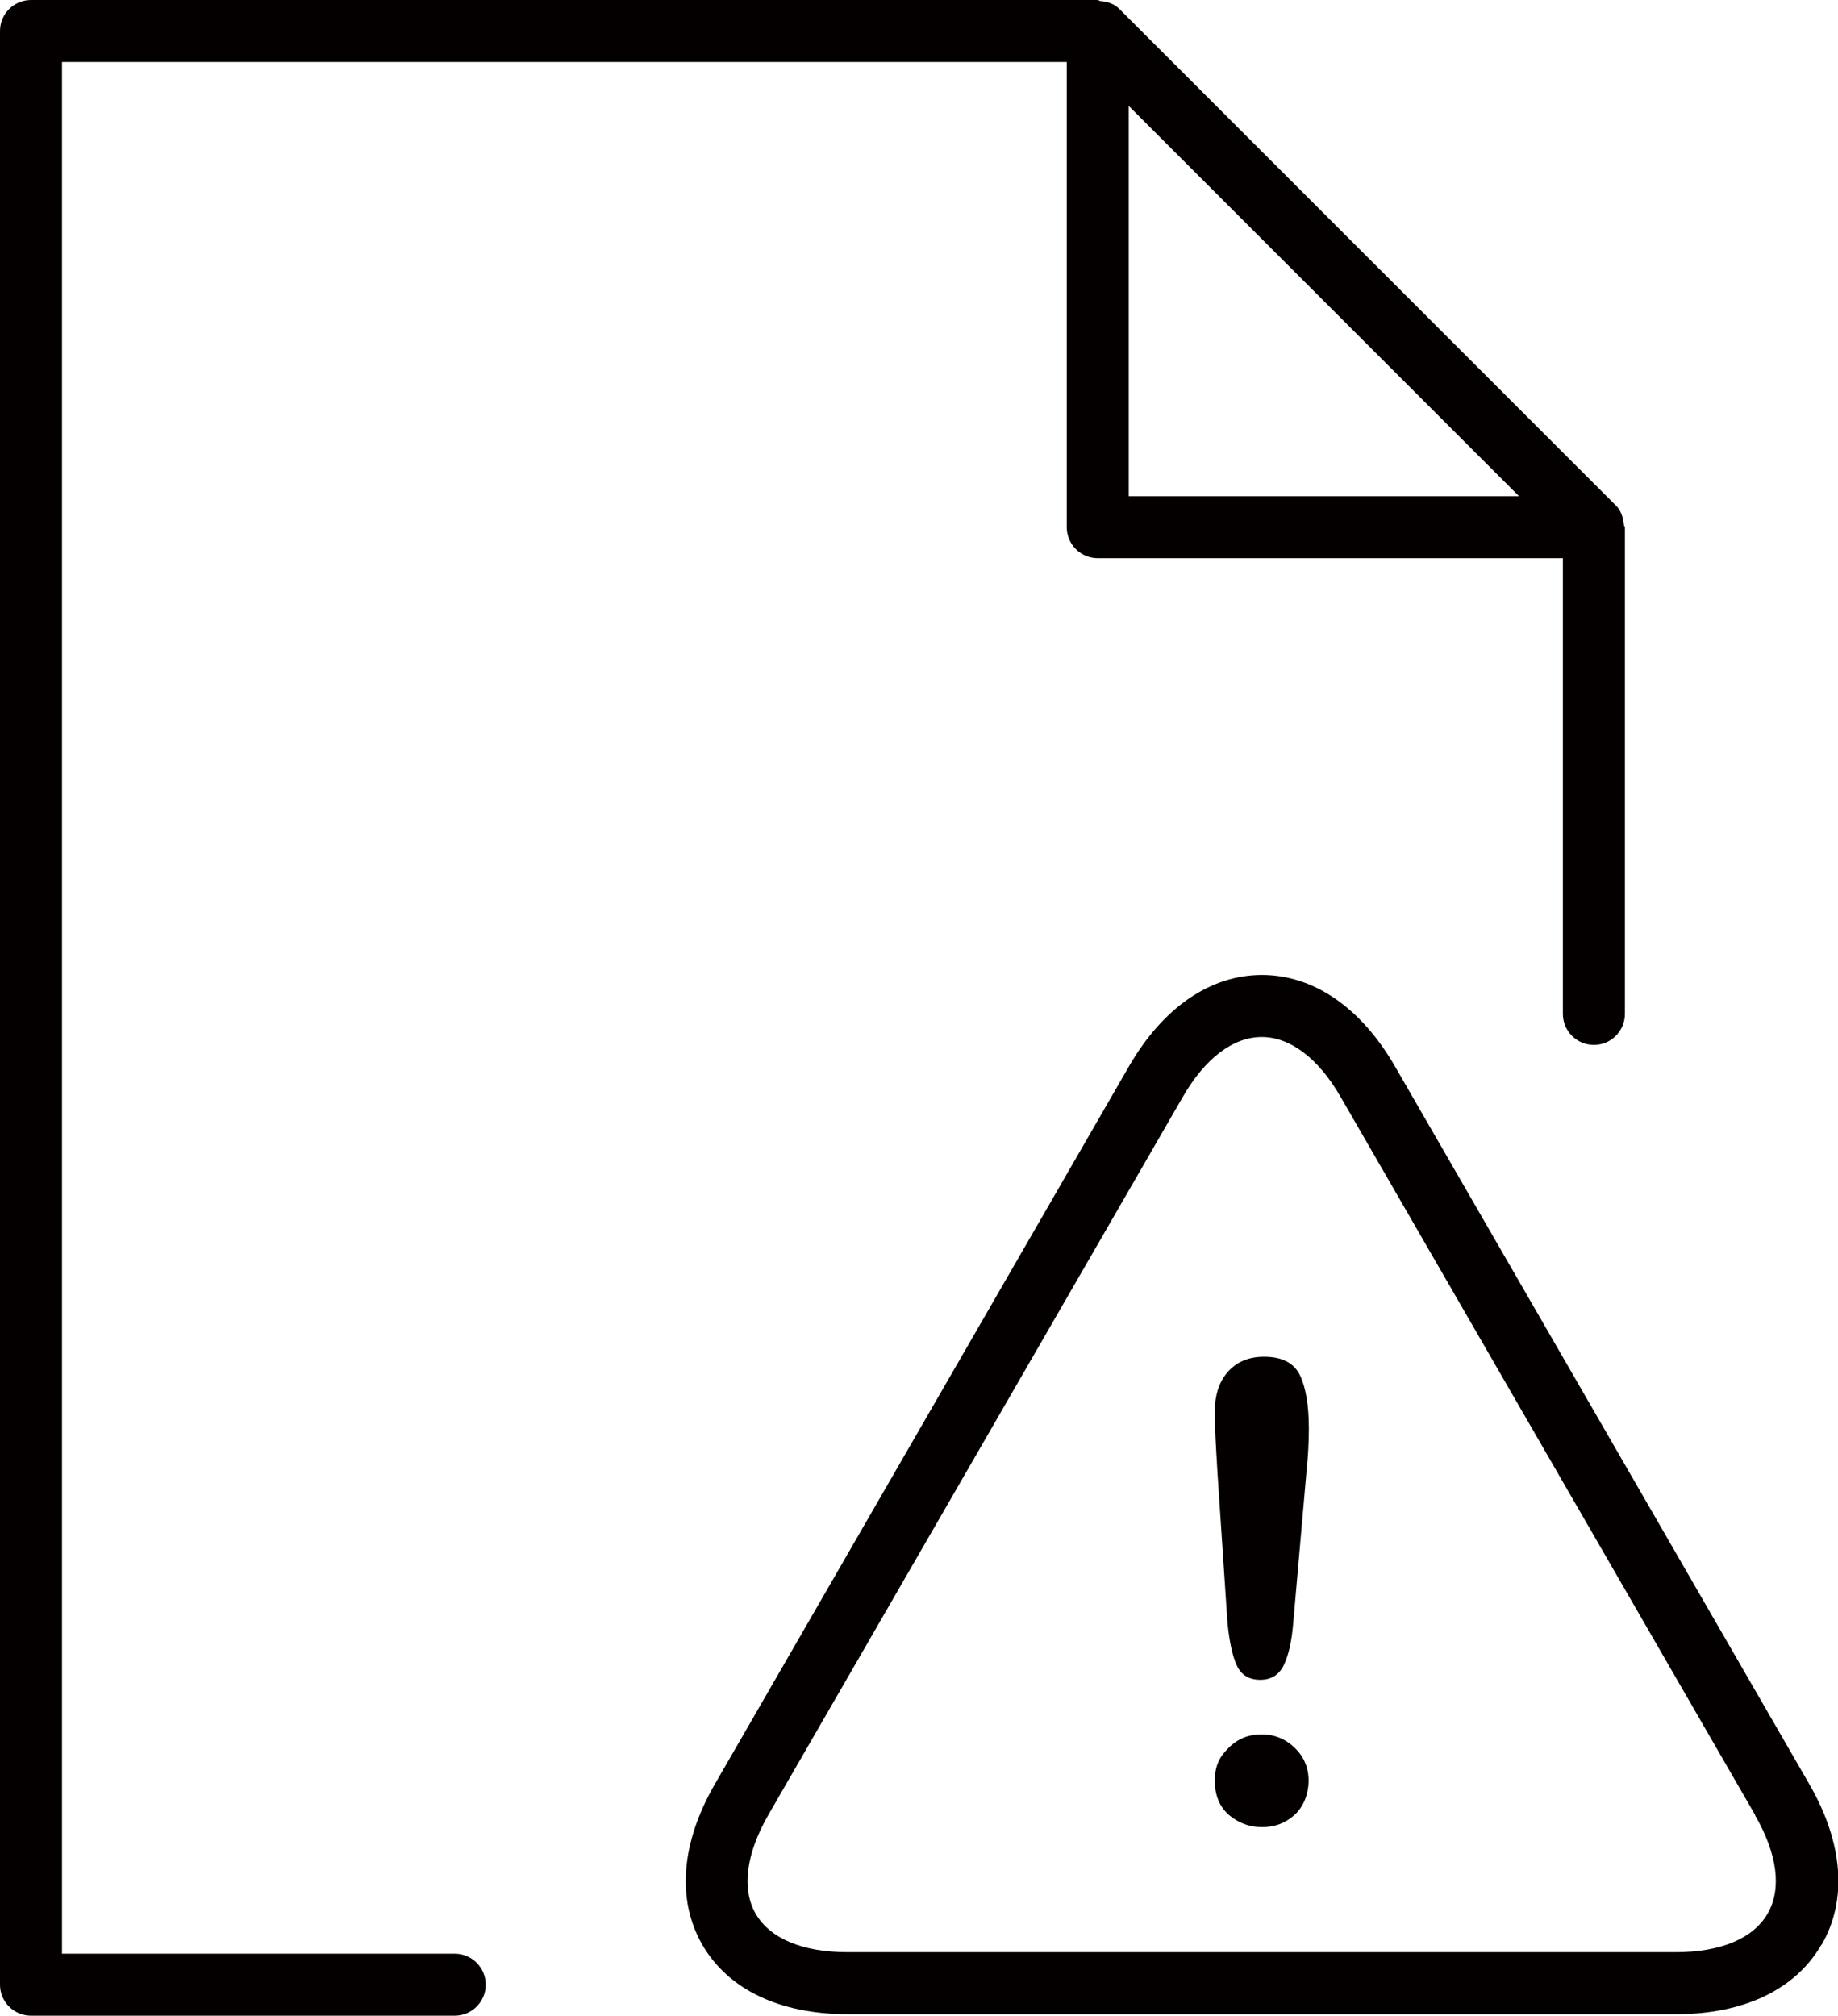 <?xml version="1.0" encoding="UTF-8"?>
<svg xmlns="http://www.w3.org/2000/svg" version="1.1" viewBox="0 0 740.9 812.5">
  <defs>
    <style>
      .cls-1 {
        fill: #040000;
      }
    </style>
  </defs>
  <!-- Generator: Adobe Illustrator 28.7.1, SVG Export Plug-In . SVG Version: 1.2.0 Build 142)  -->
  <g>
    <g id="Layer_1">
      <path class="cls-1" d="M521.9,704.5c3.7,3.6,5.6,8,5.6,13.2s-1.9,10.4-5.6,13.8-8.1,5-13.2,5-9.5-1.7-13.3-4.9c-3.8-3.3-5.7-7.9-5.7-13.8s1.8-9.6,5.5-13.2c3.6-3.7,8.1-5.5,13.3-5.5s9.7,1.8,13.5,5.5ZM509.5,546.9c-5.9,0-10.7,1.9-14.3,5.8-3.6,3.9-5.5,9.3-5.5,16.2s.4,13.5,1.1,25.2l4,60c.8,7.8,2,13.5,3.8,17.3s4.9,5.7,9.4,5.7,7.6-2,9.5-5.9c1.9-3.9,3.2-9.6,3.8-16.9l5.4-61.7c.6-5.7.9-11.3.9-16.8,0-9.3-1.2-16.5-3.6-21.5-2.4-4.9-7.2-7.4-14.4-7.4ZM734.2,783.9c-10.4,18-31.2,28-58.6,28h-333.9c-27.4,0-48.2-10-58.6-28-10.4-18.1-8.6-41.1,5.1-64.8l166.9-289.3c13.7-23.7,32.8-36.8,53.6-36.8s39.9,13.1,53.6,36.8l167,289.3c13.7,23.7,15.5,46.7,5,64.8ZM707.5,731.6l-167-289.3c-9-15.7-20.4-24.3-31.9-24.3s-22.9,8.6-31.9,24.3l-167,289.3c-9,15.7-10.8,29.8-5.1,39.8,5.8,10,18.9,15.5,37,15.5h333.9c18.1,0,31.2-5.5,37-15.5,5.8-10,4-24.1-5.1-39.8ZM195.8,800c0,6.9-5.6,12.5-12.5,12.5H12.5c-6.9,0-12.5-5.6-12.5-12.5V12.5C0,5.6,5.6,0,12.5,0h430c.3,0,.6.3.9.4,2.9.2,5.8,1.1,7.9,3.3l200,200c2.2,2.1,3,5,3.3,7.9,0,.4.4.6.4.9v196.2c0,6.9-5.6,12.5-12.5,12.5s-12.5-5.6-12.5-12.5v-183.7h-187.5c-6.9,0-12.5-5.6-12.5-12.5V25H25v762.5h158.3c6.9,0,12.5,5.6,12.5,12.5ZM455,42.7v157.3h157.3L455,42.7Z"/>
    </g>
  </g>
</svg>